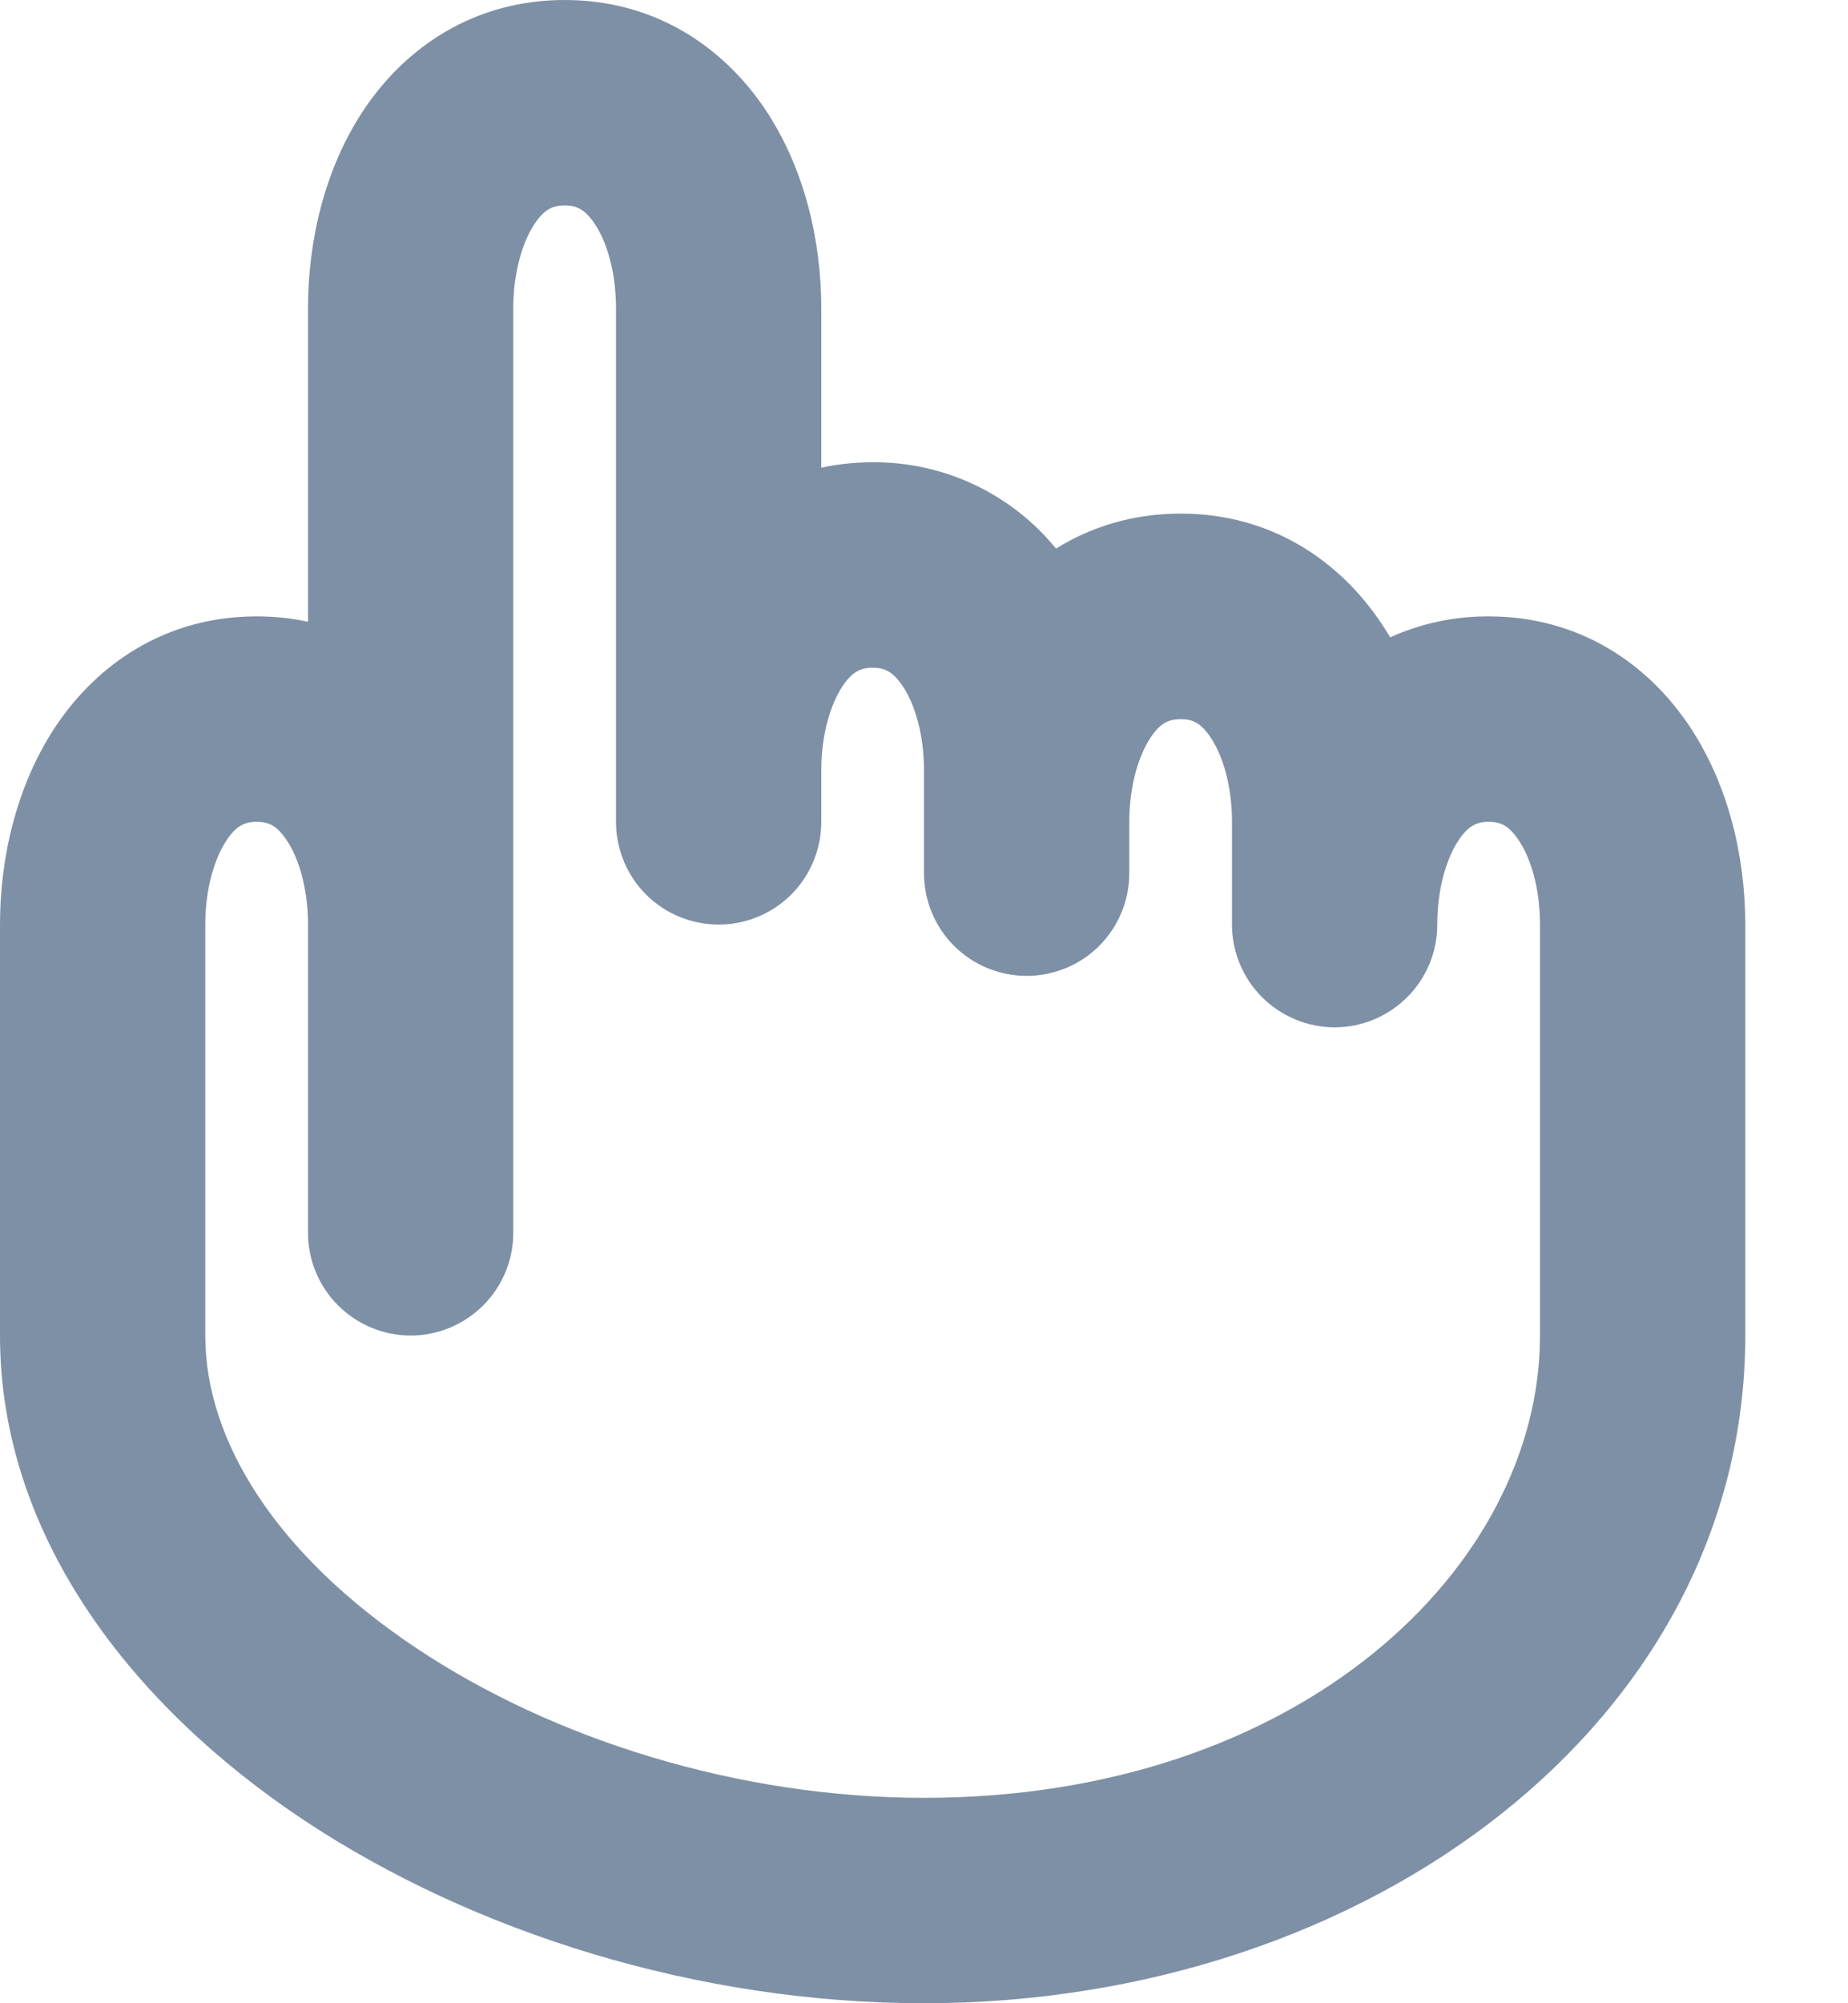 <svg width="12" height="13" viewBox="0 0 12 13" fill="none" xmlns="http://www.w3.org/2000/svg">
<path fill-rule="evenodd" clip-rule="evenodd" d="M3.471 1.453C3.394 1.569 3.333 1.765 3.333 2V8C3.333 8.177 3.263 8.346 3.138 8.471C3.013 8.596 2.843 8.667 2.667 8.667C2.49 8.667 2.32 8.596 2.195 8.471C2.07 8.346 2 8.177 2 8V6C2 5.765 1.94 5.569 1.862 5.453C1.798 5.357 1.742 5.333 1.667 5.333C1.592 5.333 1.535 5.357 1.471 5.453C1.394 5.569 1.333 5.765 1.333 6V8.667C1.333 9.355 1.8 10.093 2.703 10.695C3.591 11.288 4.796 11.667 6 11.667C8.445 11.667 10 10.167 10 8.667V6C10 5.765 9.94 5.569 9.862 5.453C9.798 5.357 9.742 5.333 9.667 5.333C9.592 5.333 9.535 5.357 9.471 5.453C9.394 5.569 9.333 5.765 9.333 6C9.333 6.177 9.263 6.346 9.138 6.471C9.013 6.596 8.843 6.667 8.667 6.667C8.49 6.667 8.32 6.596 8.195 6.471C8.07 6.346 8 6.177 8 6V5.333C8 5.099 7.94 4.903 7.862 4.787C7.798 4.69 7.742 4.667 7.667 4.667C7.592 4.667 7.535 4.69 7.471 4.787C7.394 4.903 7.333 5.099 7.333 5.333V5.667C7.333 5.843 7.263 6.013 7.138 6.138C7.013 6.263 6.843 6.333 6.667 6.333C6.49 6.333 6.32 6.263 6.195 6.138C6.07 6.013 6 5.843 6 5.667V5C6 4.765 5.94 4.569 5.862 4.453C5.798 4.357 5.742 4.333 5.667 4.333C5.592 4.333 5.535 4.357 5.471 4.453C5.394 4.569 5.333 4.765 5.333 5V5.333C5.333 5.51 5.263 5.68 5.138 5.805C5.013 5.93 4.843 6 4.667 6C4.49 6 4.32 5.93 4.195 5.805C4.07 5.68 4 5.51 4 5.333V2C4 1.765 3.94 1.569 3.862 1.453C3.798 1.357 3.742 1.333 3.667 1.333C3.592 1.333 3.535 1.357 3.471 1.453ZM5.333 3.035V2C5.333 1.568 5.227 1.097 4.971 0.713C4.702 0.31 4.258 0 3.667 0C3.075 0 2.631 0.31 2.362 0.713C2.106 1.097 2 1.568 2 2V4.035C1.89 4.011 1.779 4 1.667 4C1.075 4 0.631 4.31 0.362 4.713C0.106 5.097 0 5.568 0 6V8.667C0 9.978 0.867 11.073 1.963 11.805C3.075 12.545 4.537 13 6 13C8.888 13 11.333 11.166 11.333 8.667V6C11.333 5.568 11.227 5.097 10.971 4.713C10.702 4.31 10.258 4 9.667 4C9.446 3.999 9.228 4.045 9.027 4.136C9.009 4.106 8.991 4.076 8.971 4.047C8.702 3.643 8.258 3.333 7.667 3.333C7.354 3.333 7.083 3.42 6.857 3.56C6.713 3.383 6.532 3.242 6.326 3.145C6.12 3.048 5.894 2.998 5.667 3C5.55 3 5.439 3.012 5.333 3.035Z" fill="#7E90A6"/>
</svg>
